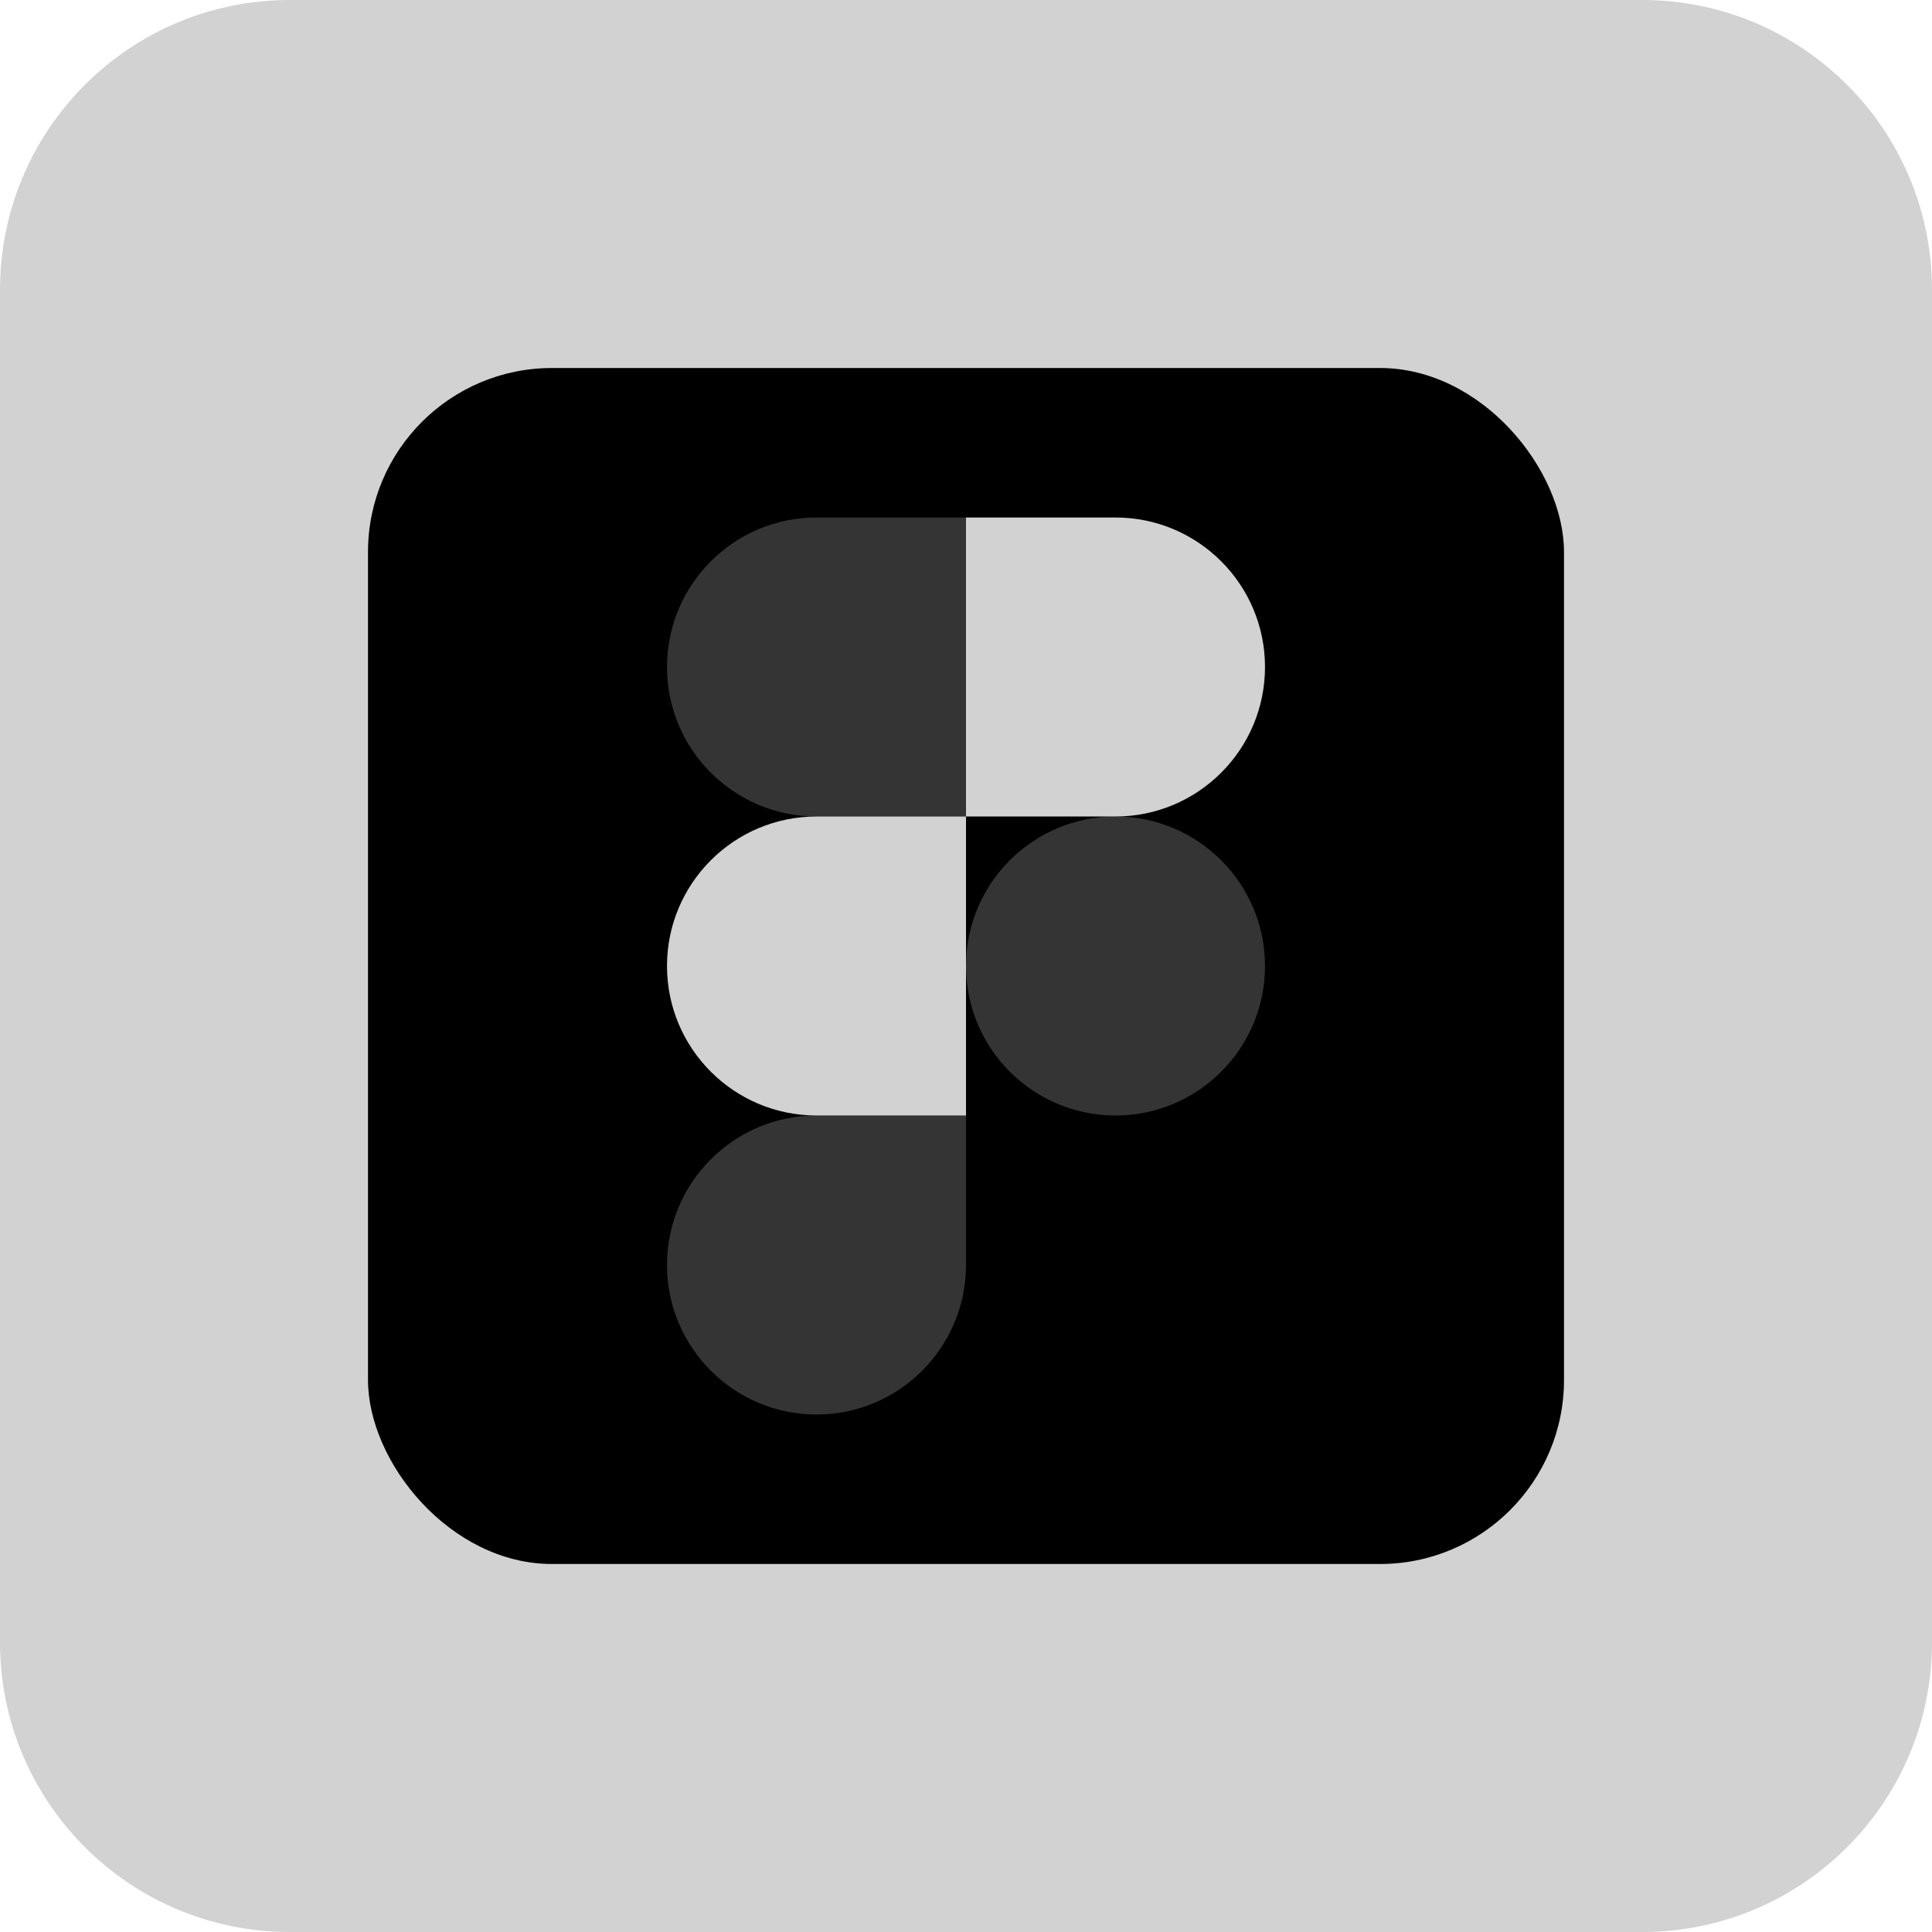 <svg width="21" height="21" viewBox="0 0 21 21" fill="none" xmlns="http://www.w3.org/2000/svg">
<path d="M0 3.15C0 1.41 1.41 0 3.15 0H17.85C19.59 0 21 1.41 21 3.15V17.85C21 19.59 19.59 21 17.85 21H3.15C1.41 21 0 19.59 0 17.85V3.15Z" fill="#D2D2D2"/>
<rect x="4" y="4" width="13" height="13" rx="2" fill="black"/>
<path d="M12.125 5.625H10.5V8.875H8.875C7.978 8.875 7.25 9.603 7.25 10.5C7.25 11.397 7.978 12.125 8.875 12.125H10.5V8.875H12.125C13.022 8.875 13.75 8.147 13.75 7.25C13.75 6.353 13.022 5.625 12.125 5.625Z" fill="#D2D2D2"/>
<path opacity="0.25" d="M7.25 7.25C7.25 6.353 7.978 5.625 8.875 5.625H10.5V8.875H8.875C7.978 8.875 7.25 8.147 7.25 7.25Z" fill="#D2D2D2"/>
<path opacity="0.25" d="M10.5 10.5C10.5 9.603 11.228 8.875 12.125 8.875C13.022 8.875 13.75 9.603 13.75 10.5C13.75 11.397 13.022 12.125 12.125 12.125C11.228 12.125 10.5 11.397 10.5 10.5Z" fill="#D2D2D2"/>
<path opacity="0.25" d="M8.875 12.125C7.978 12.125 7.25 12.853 7.25 13.75C7.25 14.647 7.978 15.375 8.875 15.375C9.772 15.375 10.5 14.647 10.5 13.75V12.125H8.875Z" fill="#D2D2D2"/>
</svg>
